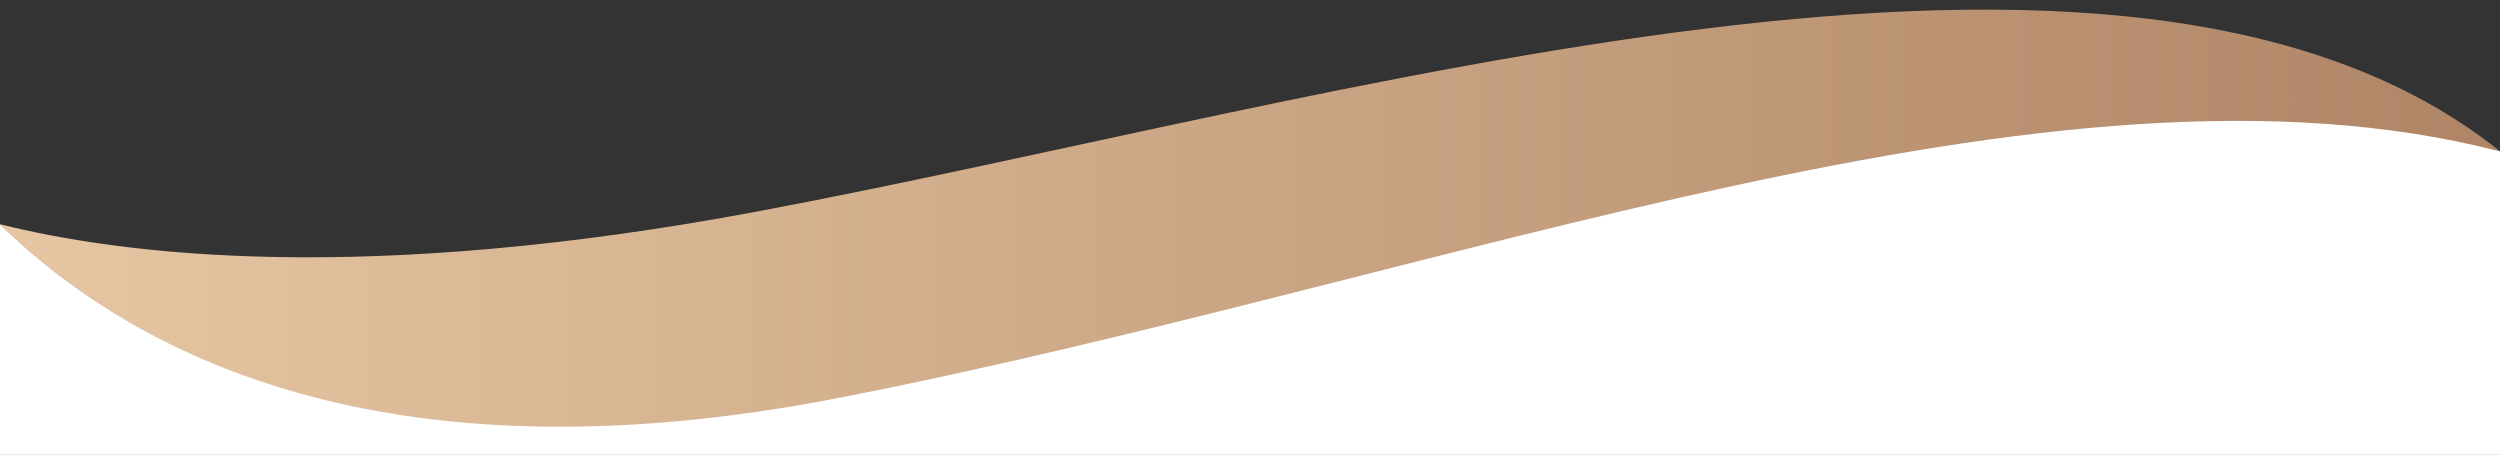 <?xml version="1.0" encoding="utf-8"?>
<!-- Generator: Adobe Illustrator 25.4.2, SVG Export Plug-In . SVG Version: 6.00 Build 0)  -->
<svg version="1.1" id="Capa_1" xmlns="http://www.w3.org/2000/svg" xmlns:xlink="http://www.w3.org/1999/xlink" x="0px" y="0px"
	 viewBox="0 0 8192 1490" style="enable-background:new 0 0 8192 1490;" xml:space="preserve">
<rect x="0" y="0" width="8192" height="1490" fill="#333333" stroke="none"/>
<style type="text/css">
	.st0{fill:url(#SVGID_1_);}
	.st1{fill:#FFFFFF;}
</style>
<linearGradient id="SVGID_1_" gradientUnits="userSpaceOnUse" x1="-1.931342e-03" y1="716.516" x2="8192.019" y2="716.516">
	<stop  offset="0" style="stop-color:#E6C6A3"/>
	<stop  offset="1" style="stop-color:#AF8566"/>
</linearGradient>
<path class="st0" d="M2472.7,694.6C1195.4,933,406.9,836.6,0,734.8v0c476,462.9,1311.6,853.1,2754.3,572
	c1965.5-383,5317.6-785.4,5437.8-800.1v-10.8C6966.6-484.9,4384.1,337.7,2472.7,694.6z"/>
<path class="st1" d="M2750.6,1303.4C1310.8,1584,476,1196.9,0,734.8v755.8h8192V496.2C6723.4,116.1,4750.9,913.3,2750.6,1303.4z"/>
</svg>

